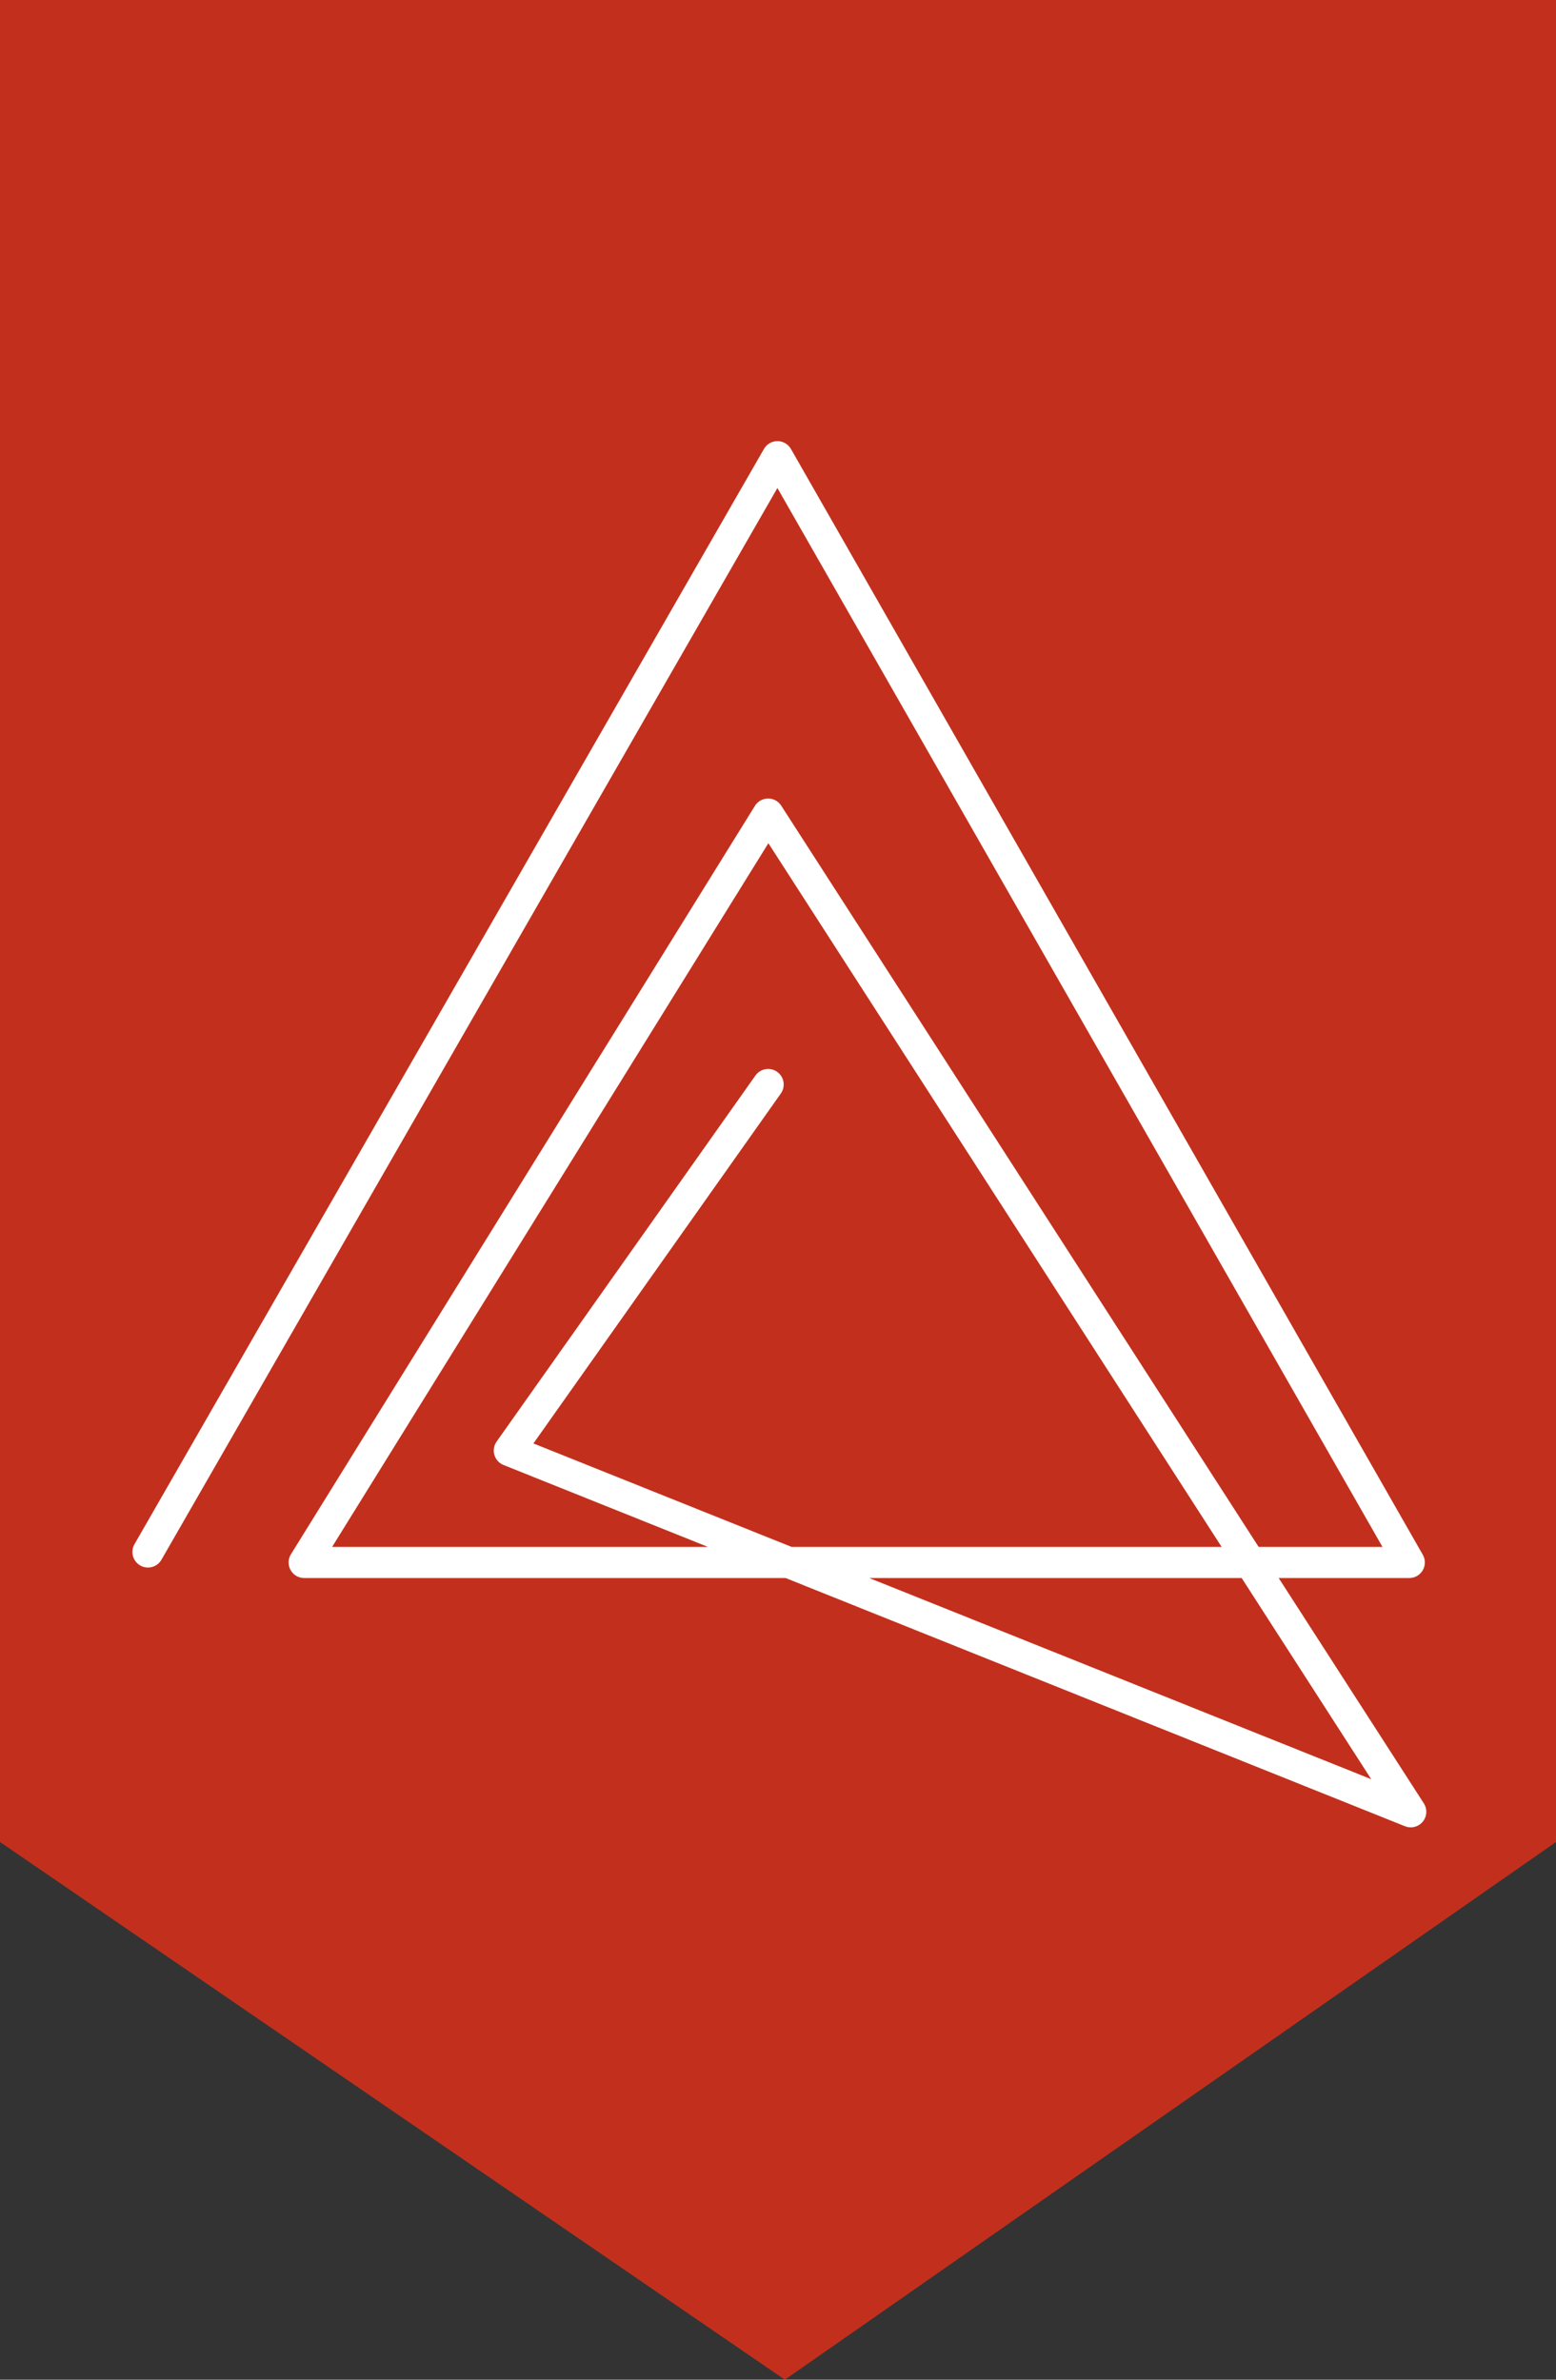 <svg xmlns="http://www.w3.org/2000/svg" xmlns:xlink="http://www.w3.org/1999/xlink" version="1.1" id="banner" x="0px" y="0px" viewBox="0 0 68 104" style="enable-background:new 0 0 68 104; fill: #c6c6c6;fill: #C2301D" xml:space="preserve" class="coalition-flag--flag">
	<rect x="0" y="0" width="68" height="104" fill="#333333" stroke="none"/>
	<g id="banner-content">
		<g id="UI-Intranet-banner-content" transform="translate(-96, -60)">
			<g id="banner-content-g-1" transform="translate(96, 60)">
				<polygon id="banner-content-polygon-1" points="0,0 0,80.5 34.3,104 68,80.5 68,0"></polygon>
			</g>
		</g>
	</g>
    <svg xmlns="http://www.w3.org/2000/svg" id="Capa_1" data-name="Capa 1" viewBox="0 0 2000 2000" class="coalition-flag--icon" style="fill: #fff">
    <defs>
        <style>
        .cls-1 {
            fill: none;
            stroke: #fff;
            stroke-linecap: round;
            stroke-linejoin: round;
            stroke-width: 40px;
        }
        </style>
    </defs>
    <g id="IGNISARIA">
        <polyline class="cls-1" points="190.18 1465.46 999.28 57.62 1811.41 1478.94 390.96 1478.94 987.31 516.99 1813.29 1799.43 654.67 1335.1 987.31 864.61"></polyline>
    </g>
    </svg>
</svg>
